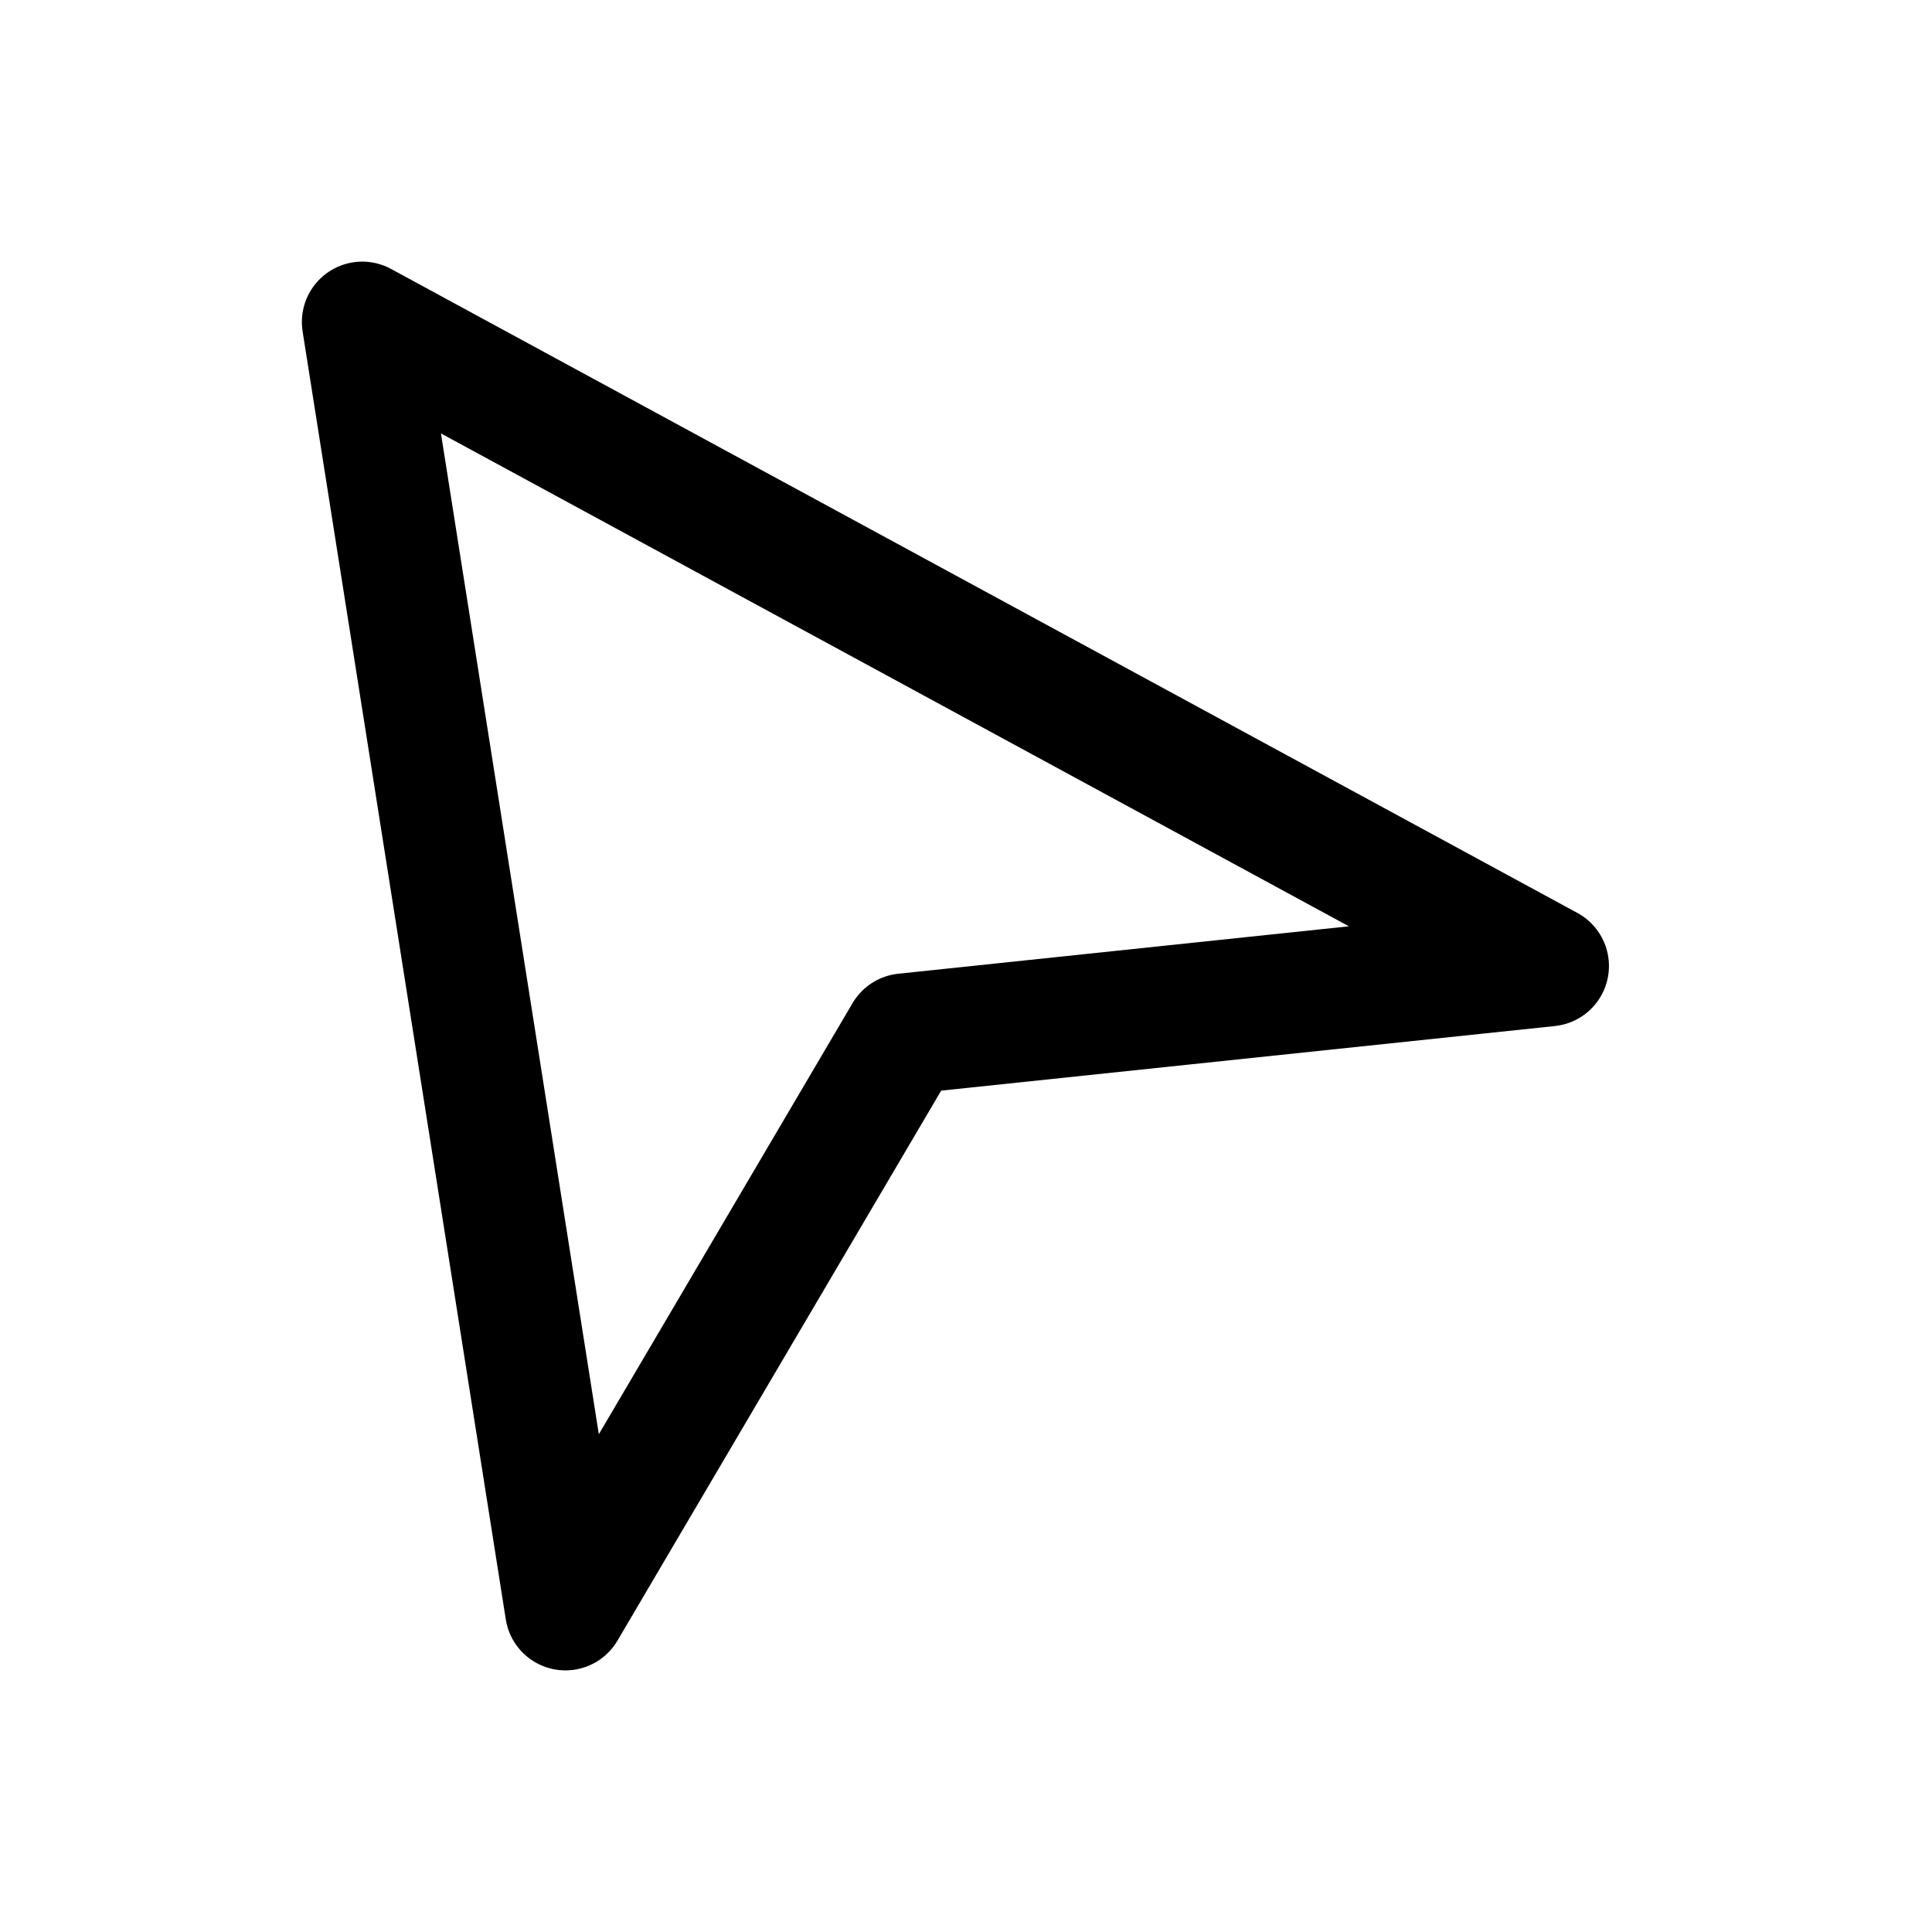 <svg width="48" height="48" viewBox="0 0 48 48" fill="none" xmlns="http://www.w3.org/2000/svg">
<path d="M9 8L38.474 24L22.474 25.684L14.048 40L9 8Z" stroke="black" stroke-width="3" stroke-linejoin="round"/>
</svg>
